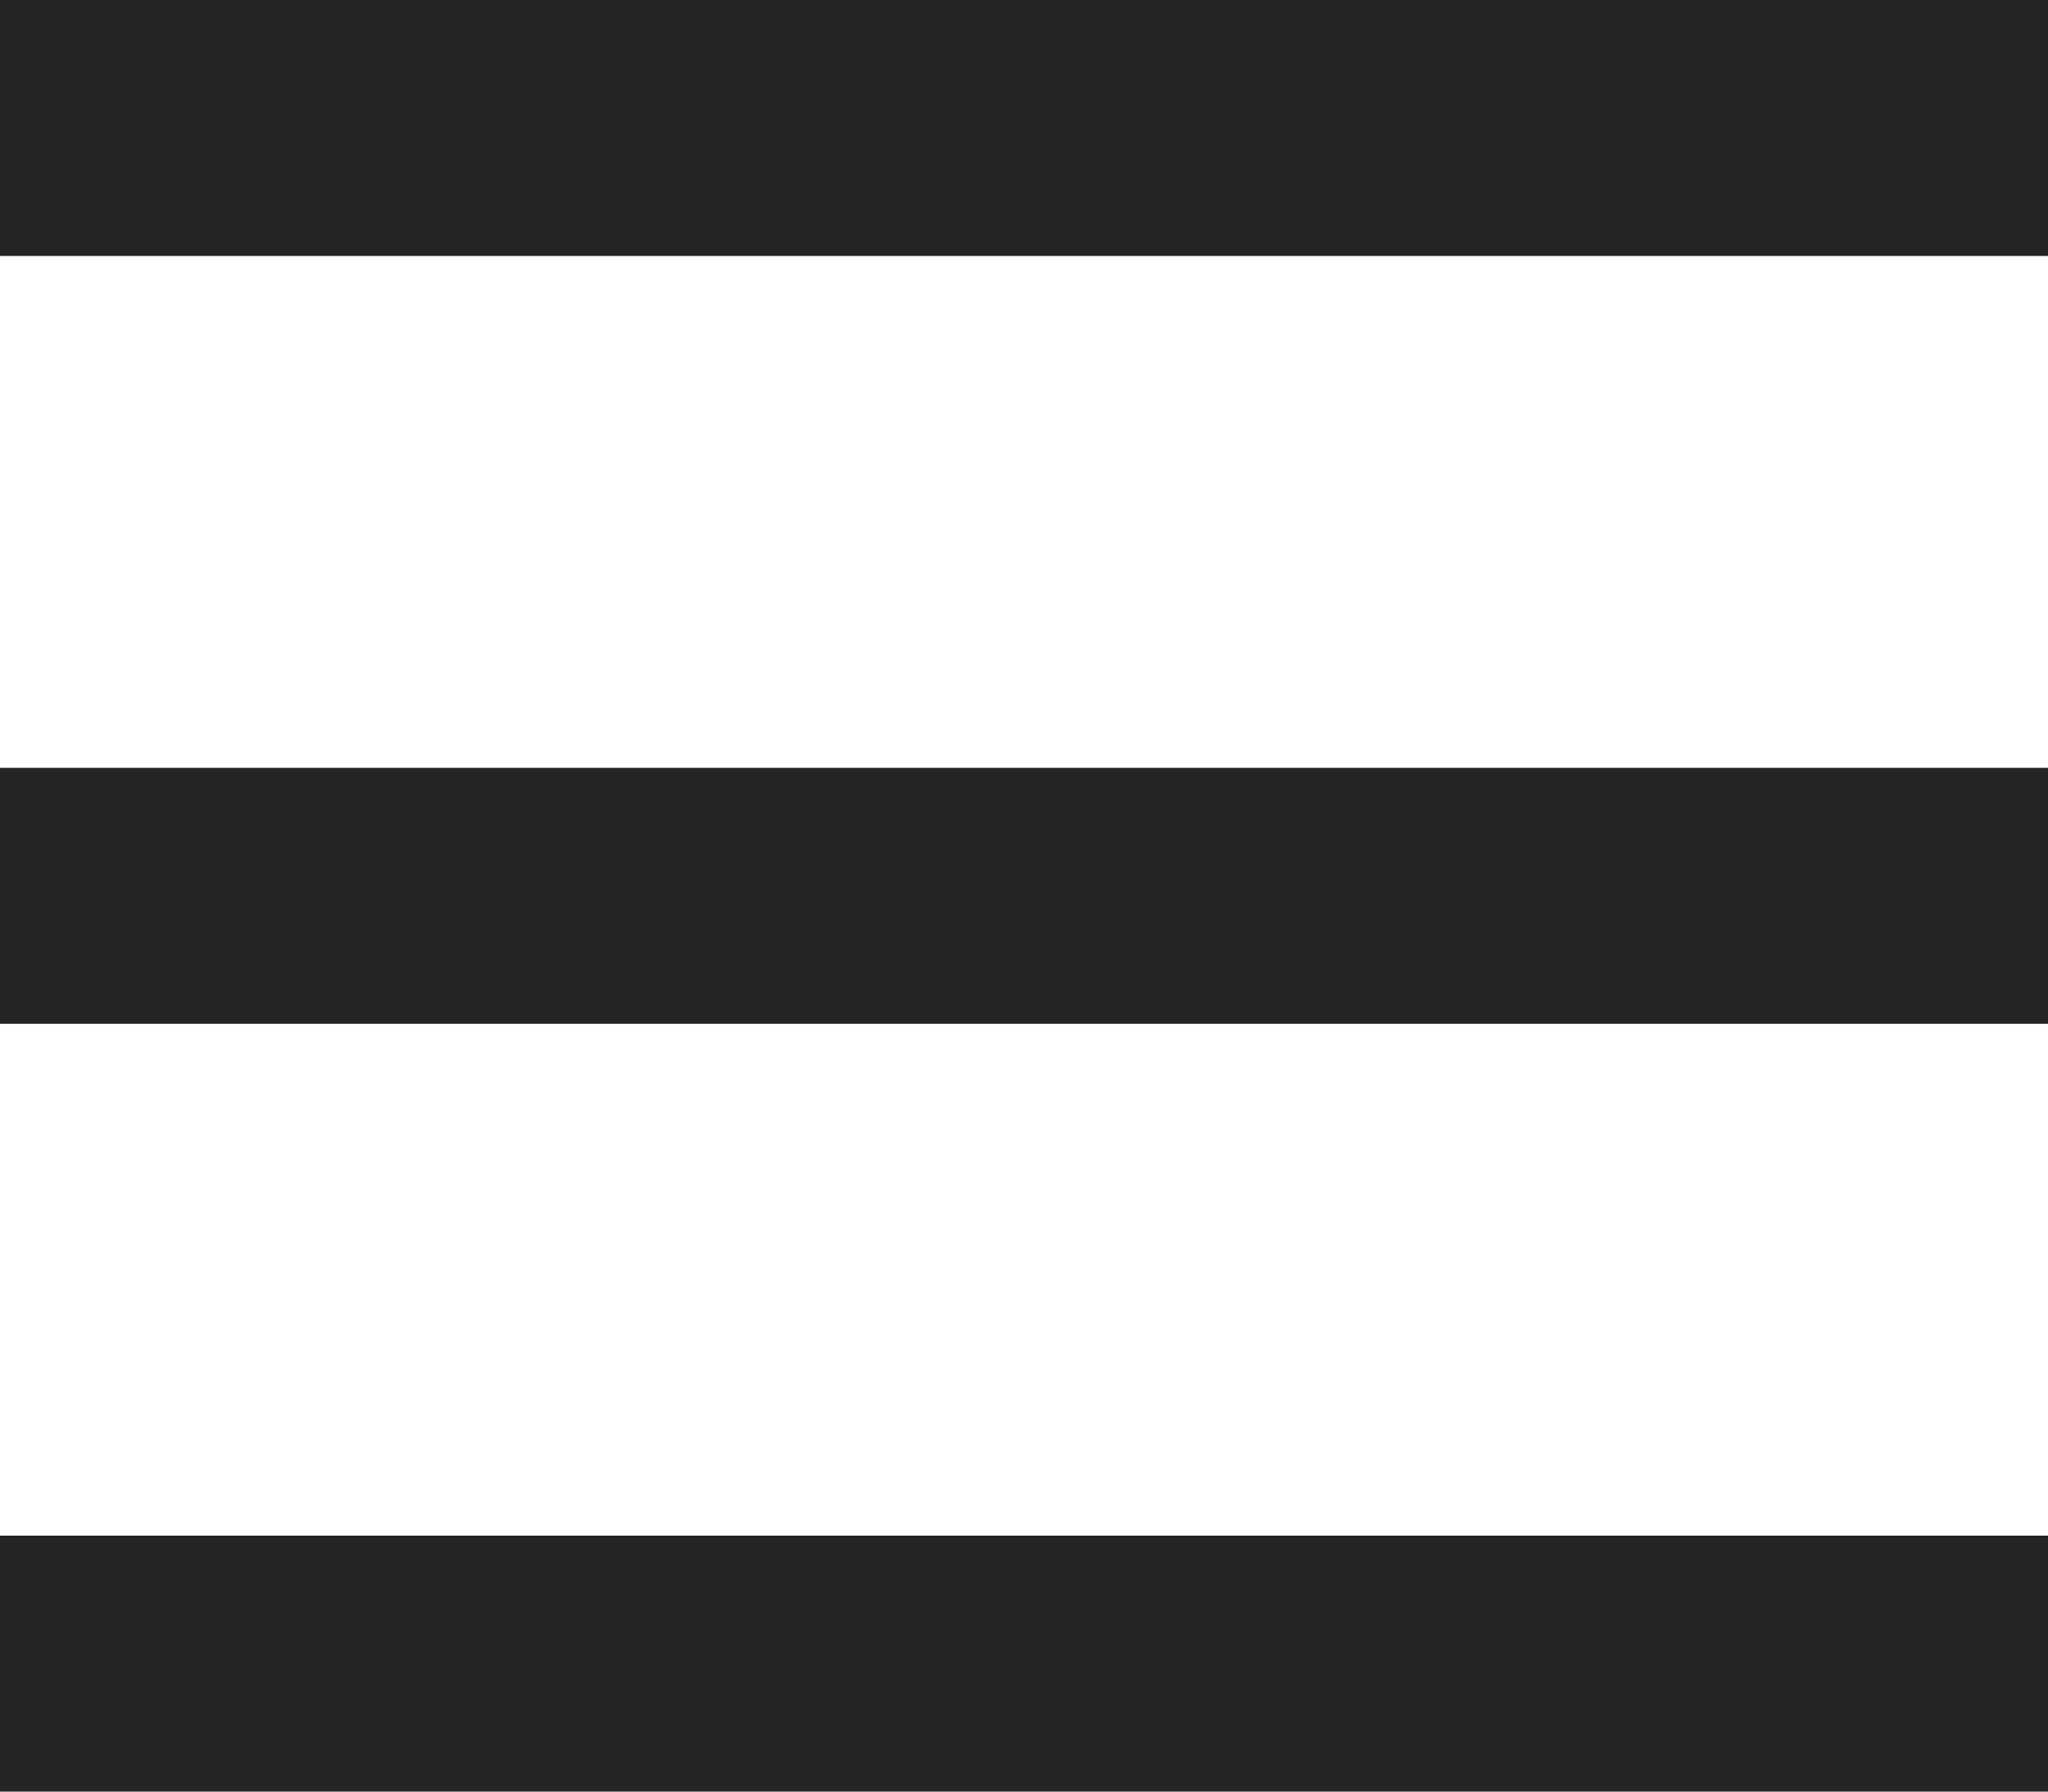 <svg width="16" height="14" viewBox="0 0 16 14" xmlns="http://www.w3.org/2000/svg"><title>Combined Shape</title><path d="M0 0h16v2H0V0zm0 6h16v2H0V6zm0 6h16v2H0v-2z" fill="#242424" fill-rule="evenodd"/></svg>